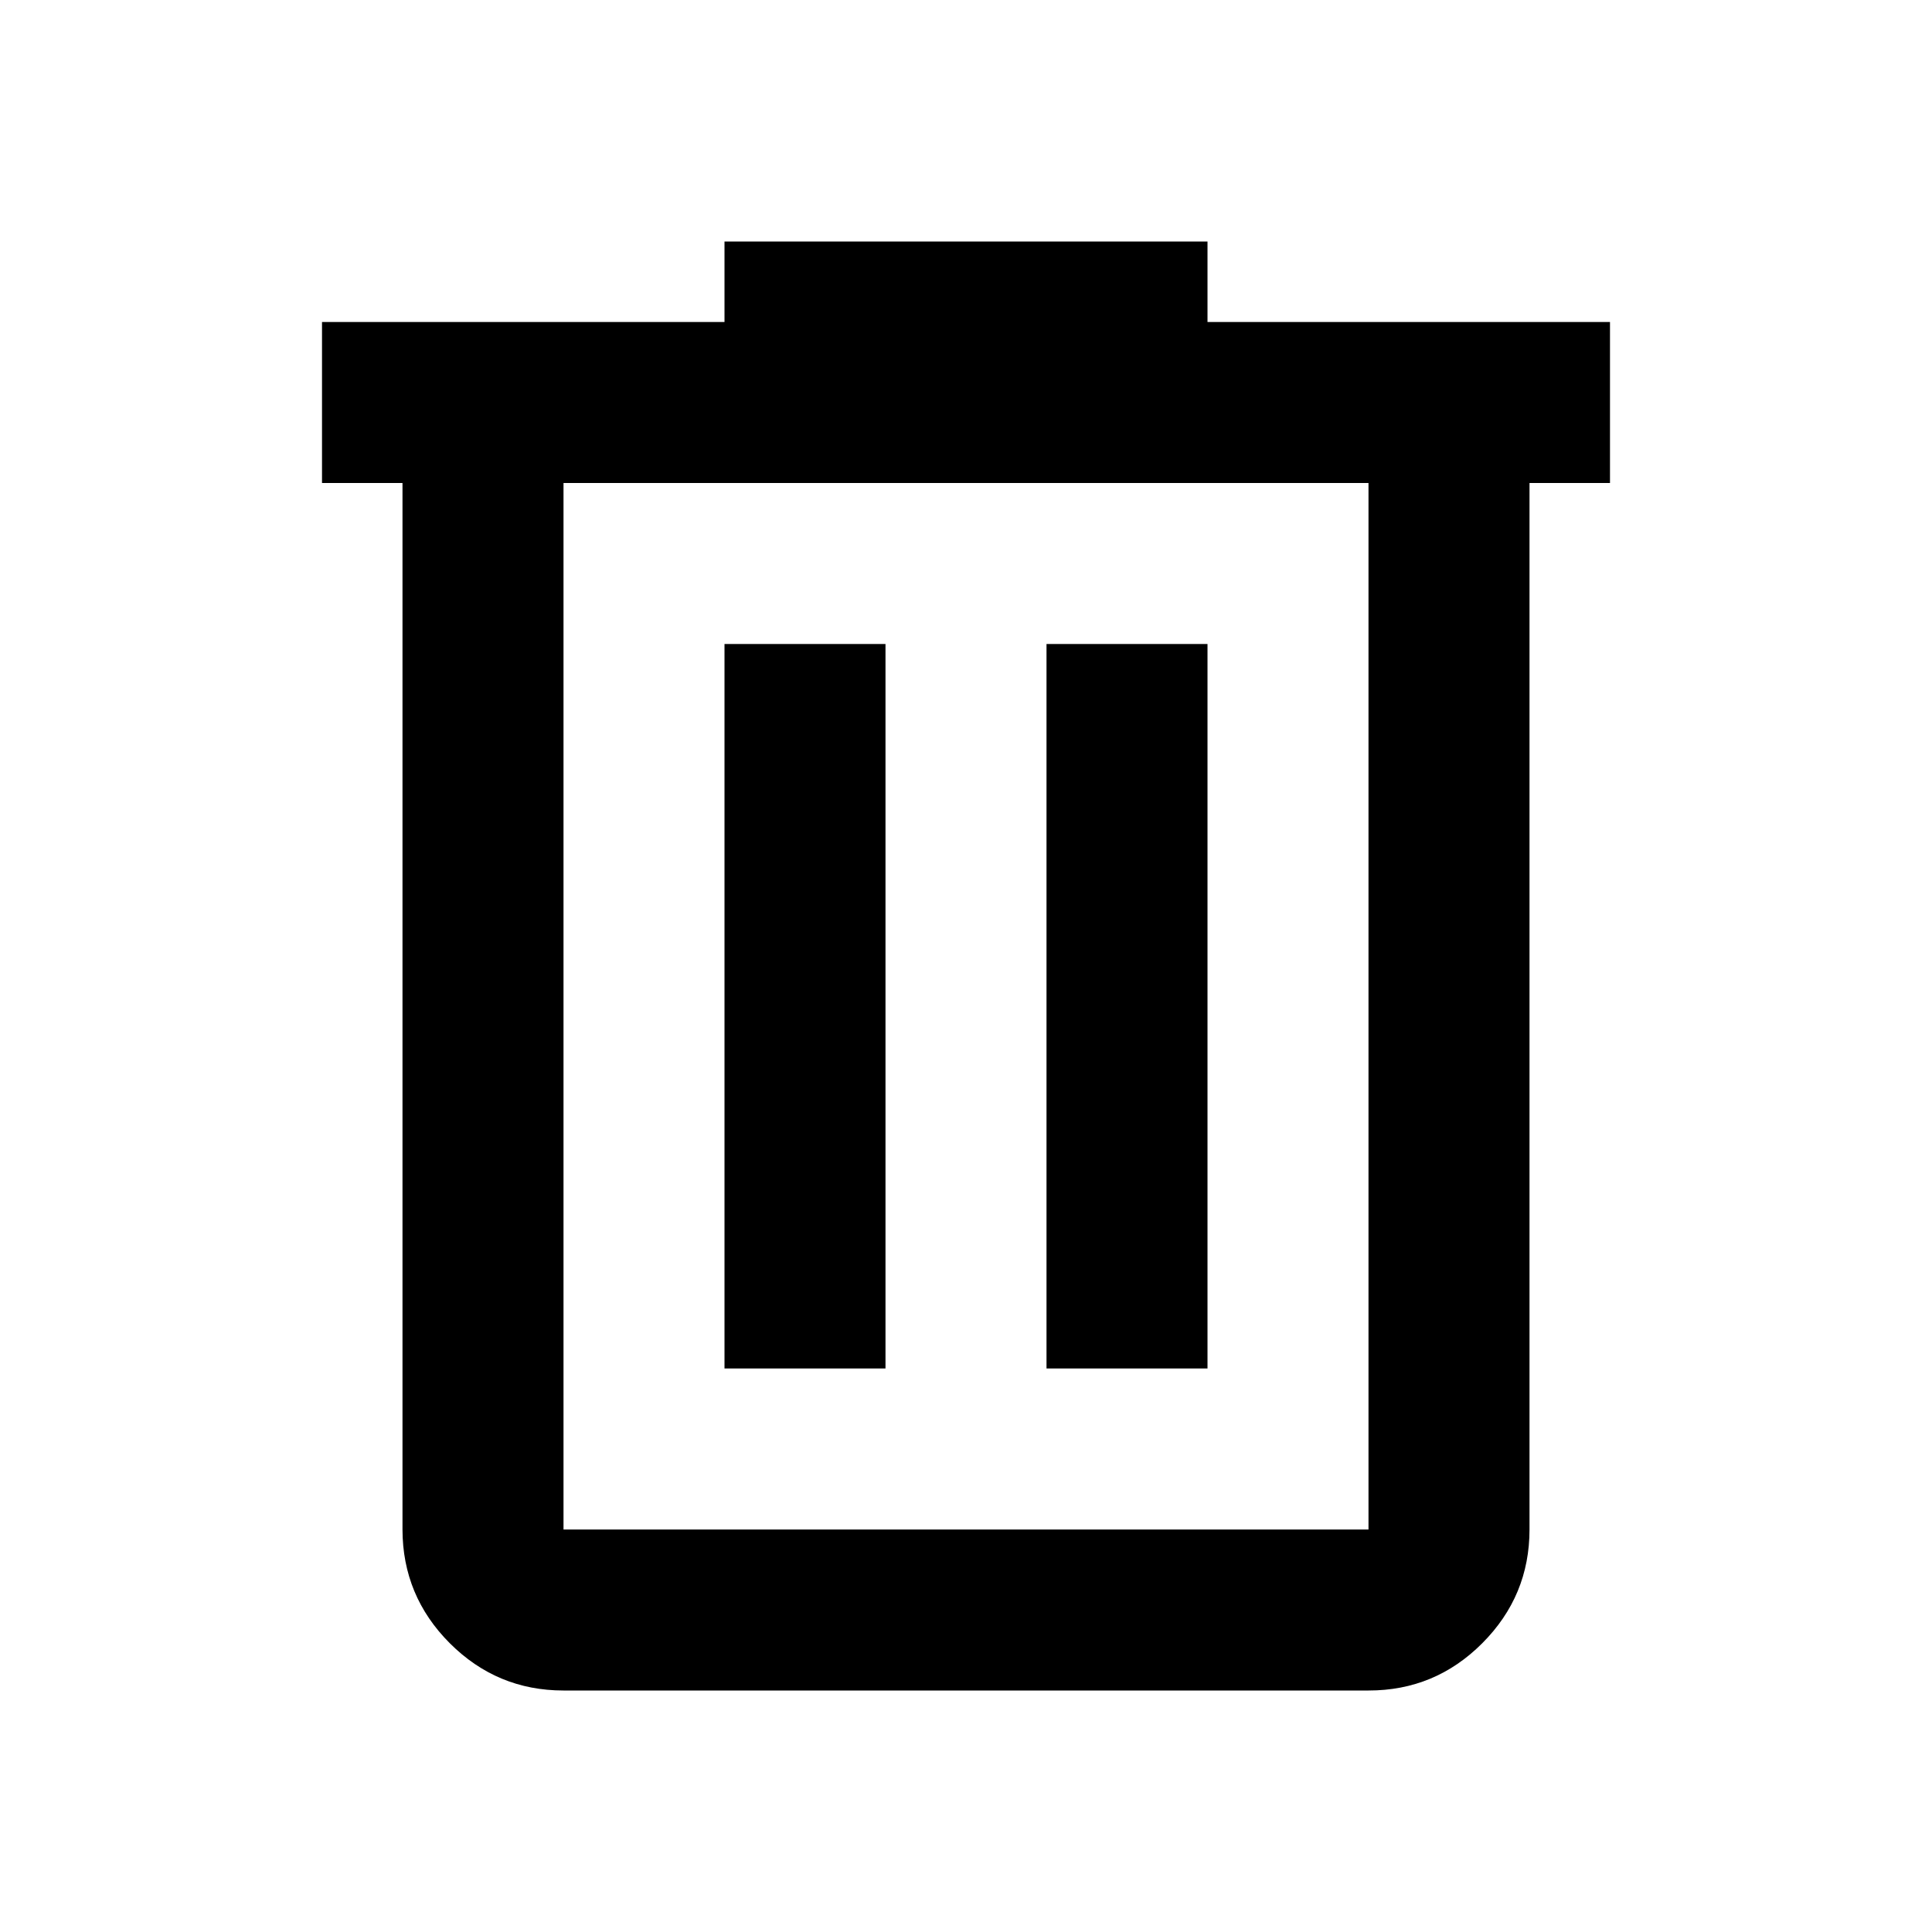 <svg width="64" height="64" viewBox="0 0 64 64" fill="none" xmlns="http://www.w3.org/2000/svg">
<path d="M18.667 56C17.2 56 15.945 55.478 14.901 54.435C13.858 53.391 13.335 52.135 13.333 50.667V16H10.667V10.667H24V8H40V10.667H53.333V16H50.667V50.667C50.667 52.133 50.145 53.389 49.101 54.435C48.058 55.48 46.802 56.002 45.333 56H18.667ZM45.333 16H18.667V50.667H45.333V16ZM24 45.333H29.333V21.333H24V45.333ZM34.667 45.333H40V21.333H34.667V45.333Z" fill="black"/>
</svg>

